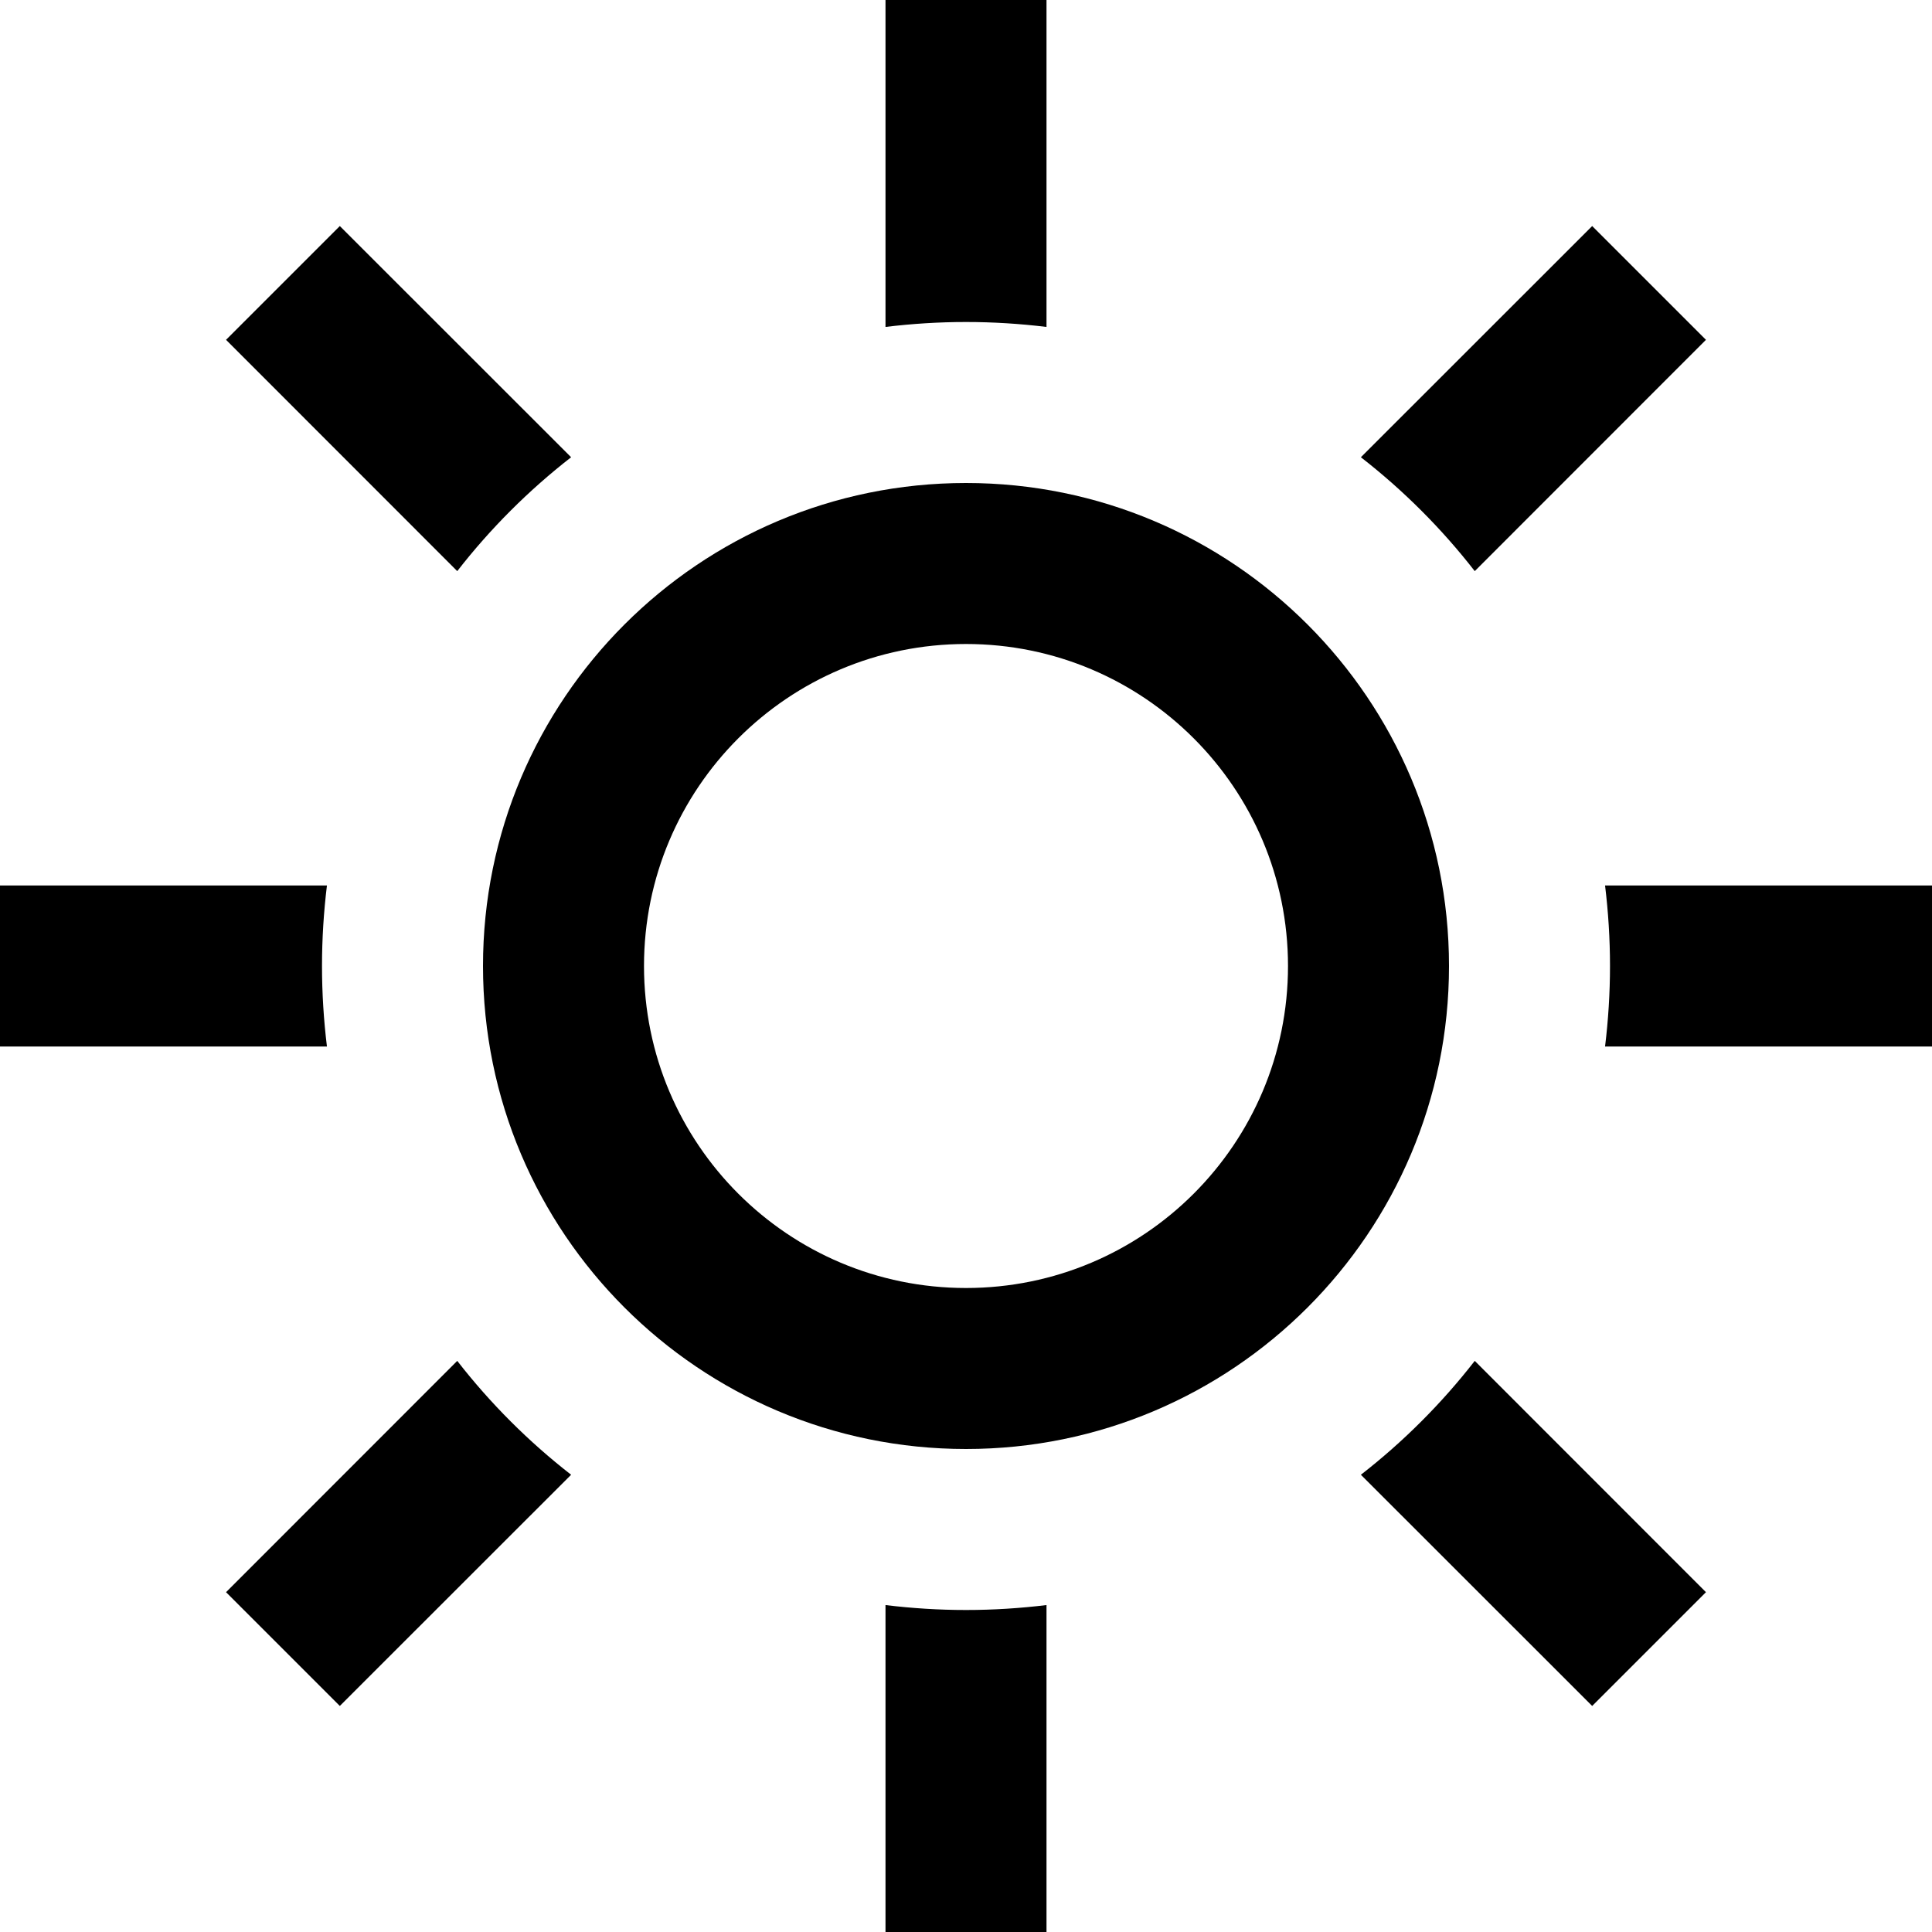 <svg width="18" height="18" viewBox="0 0 18 18" fill="none" xmlns="http://www.w3.org/2000/svg">
<path fill-rule="evenodd" clip-rule="evenodd" d="M9 12C10.657 12 12 10.657 12 9C12 7.343 10.657 6 9 6C7.343 6 6 7.343 6 9C6 10.657 7.343 12 9 12ZM9 13.5C11.485 13.5 13.5 11.485 13.5 9C13.5 6.515 11.485 4.5 9 4.5C6.515 4.5 4.5 6.515 4.5 9C4.5 11.485 6.515 13.5 9 13.5Z" fill="black" />
<path fill-rule="evenodd" clip-rule="evenodd" d="M8.25 0H9.75V3.046C9.504 3.016 9.254 3 9 3C8.746 3 8.496 3.016 8.25 3.046V0ZM5.321 4.26L3.166 2.106L2.106 3.166L4.26 5.321C4.568 4.925 4.925 4.568 5.321 4.26ZM3.046 8.25H0V9.75H3.046C3.016 9.504 3 9.254 3 9C3 8.746 3.016 8.496 3.046 8.25ZM4.26 12.679L2.106 14.834L3.166 15.894L5.321 13.74C4.925 13.432 4.568 13.075 4.26 12.679ZM8.25 14.954V18H9.75V14.954C9.504 14.984 9.254 15 9 15C8.746 15 8.496 14.984 8.25 14.954ZM12.679 13.74L14.834 15.894L15.894 14.834L13.74 12.679C13.432 13.075 13.075 13.432 12.679 13.74ZM14.954 9.75H18V8.25H14.954C14.984 8.496 15 8.746 15 9C15 9.254 14.984 9.504 14.954 9.75ZM13.74 5.321L15.894 3.166L14.834 2.106L12.679 4.26C13.075 4.568 13.432 4.925 13.74 5.321Z" fill="black" />
</svg>
